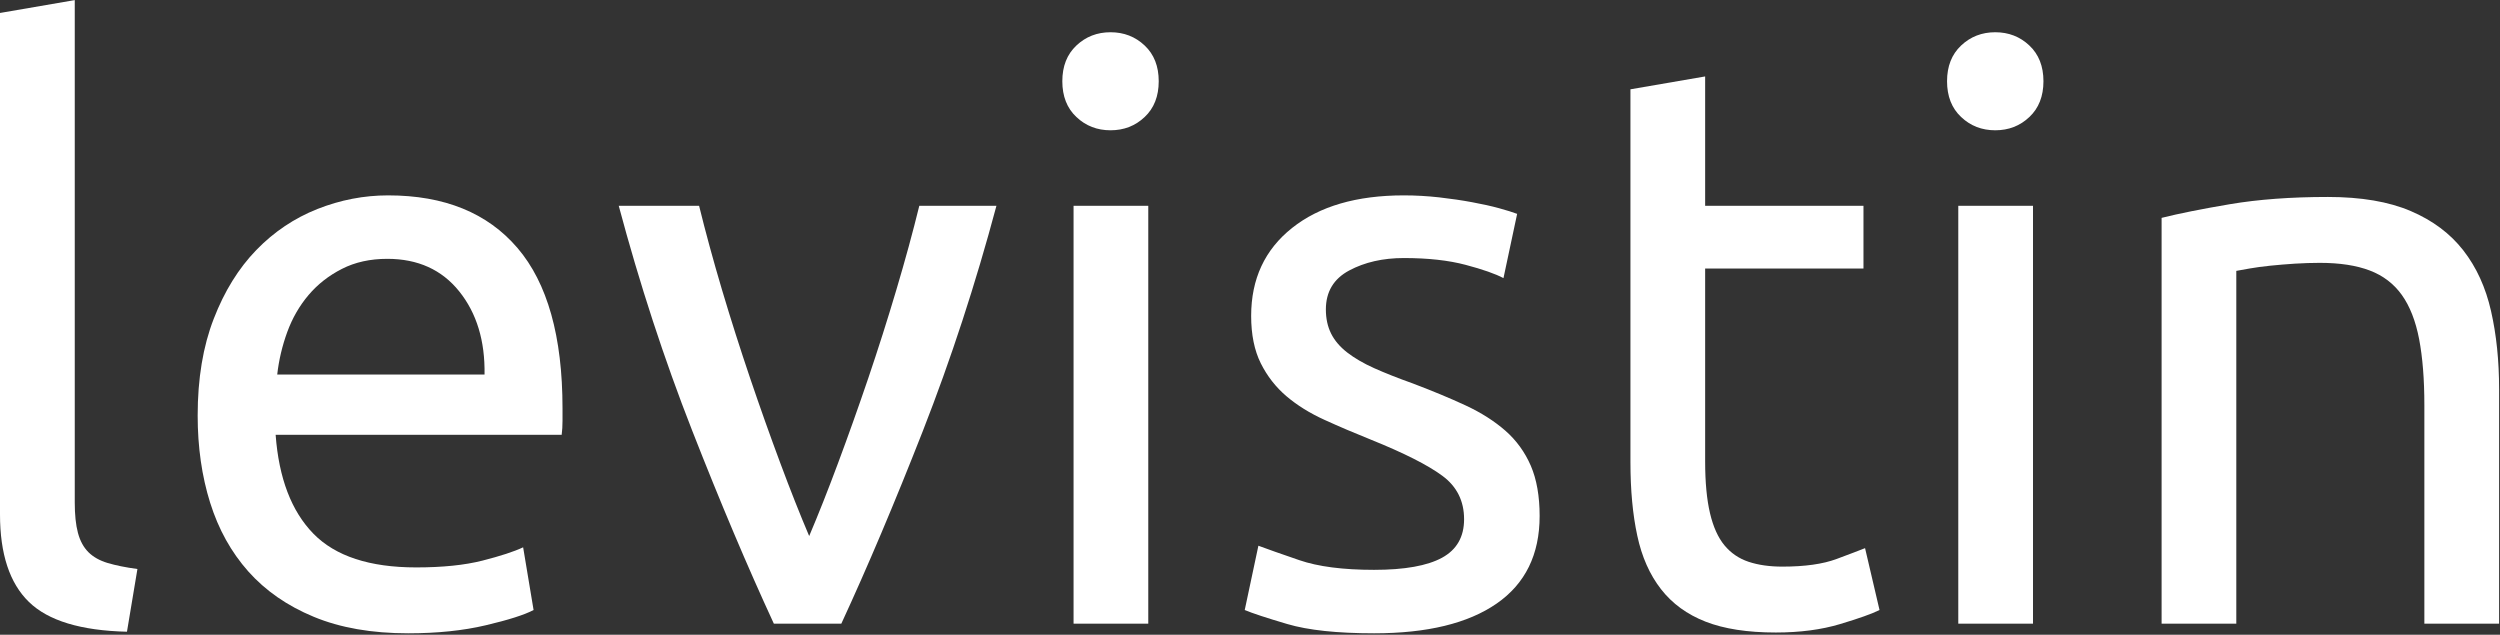 <?xml version="1.0" encoding="UTF-8" standalone="no"?>
<!DOCTYPE svg PUBLIC "-//W3C//DTD SVG 1.1//EN" "http://www.w3.org/Graphics/SVG/1.1/DTD/svg11.dtd">
<svg width="100%" height="100%" viewBox="0 0 1024 260" version="1.1" xmlns="http://www.w3.org/2000/svg" xmlns:xlink="http://www.w3.org/1999/xlink" xml:space="preserve" xmlns:serif="http://www.serif.com/" style="fill-rule:evenodd;clip-rule:evenodd;stroke-linejoin:round;stroke-miterlimit:2;">
    <rect x="0" y="0" width="1024" height="260" fill="#333333" stroke="none"/>
    <g id="levistin-logo" transform="matrix(4.167,0,0,4.167,0,-490.658)">
        <path d="M12.48,179.844C7.953,179.738 4.738,178.762 2.844,176.918C0.949,175.078 0,172.207 0,168.309L0,119.023L7.348,117.758L7.348,167.125C7.348,168.336 7.449,169.336 7.66,170.125C7.871,170.918 8.215,171.547 8.688,172.023C9.164,172.496 9.793,172.852 10.586,173.09C11.375,173.324 12.348,173.523 13.508,173.68L12.48,179.844Z" style="fill:white;fill-rule:nonzero;"/>
        <path d="M19.43,158.594C19.43,154.961 19.957,151.789 21.012,149.078C22.062,146.363 23.461,144.113 25.195,142.324C26.934,140.531 28.938,139.191 31.199,138.293C33.465,137.398 35.781,136.953 38.152,136.953C43.68,136.953 47.918,138.676 50.867,142.125C53.816,145.574 55.293,150.828 55.293,157.883L55.293,159.109C55.293,159.609 55.266,160.07 55.211,160.488L27.094,160.488C27.41,164.754 28.645,167.992 30.805,170.207C32.965,172.418 36.336,173.523 40.914,173.523C43.496,173.523 45.668,173.301 47.434,172.852C49.195,172.402 50.527,171.969 51.422,171.547L52.449,177.711C51.551,178.184 49.984,178.684 47.746,179.211C45.512,179.738 42.969,180 40.125,180C36.543,180 33.449,179.461 30.844,178.379C28.238,177.301 26.094,175.812 24.406,173.918C22.723,172.023 21.473,169.77 20.656,167.164C19.84,164.559 19.43,161.703 19.43,158.594ZM47.629,154.566C47.684,151.25 46.852,148.523 45.141,146.391C43.43,144.258 41.074,143.191 38.07,143.191C36.387,143.191 34.898,143.52 33.609,144.18C32.32,144.836 31.227,145.691 30.332,146.746C29.438,147.801 28.738,149.012 28.238,150.379C27.738,151.75 27.41,153.145 27.25,154.566L47.629,154.566Z" style="fill:white;fill-rule:nonzero;"/>
        <path d="M97.945,137.98C95.891,145.668 93.48,153.039 90.719,160.094C87.953,167.152 85.281,173.469 82.699,179.051L76.066,179.051C73.484,173.469 70.812,167.152 68.047,160.094C65.281,153.039 62.875,145.668 60.82,137.98L68.719,137.98C69.352,140.559 70.102,143.309 70.969,146.234C71.84,149.156 72.762,152.051 73.734,154.922C74.707,157.793 75.695,160.57 76.695,163.254C77.695,165.941 78.645,168.336 79.539,170.441C80.434,168.336 81.383,165.941 82.383,163.254C83.383,160.57 84.371,157.793 85.348,154.922C86.32,152.051 87.242,149.156 88.109,146.234C88.98,143.309 89.73,140.559 90.363,137.98L97.945,137.98Z" style="fill:white;fill-rule:nonzero;"/>
        <path d="M112.871,179.051L105.527,179.051L105.527,137.98L112.871,137.98L112.871,179.051ZM109.16,130.555C107.844,130.555 106.727,130.121 105.805,129.25C104.883,128.383 104.422,127.211 104.422,125.734C104.422,124.262 104.883,123.09 105.805,122.223C106.727,121.352 107.844,120.918 109.16,120.918C110.477,120.918 111.598,121.352 112.516,122.223C113.438,123.09 113.898,124.262 113.898,125.734C113.898,127.211 113.438,128.383 112.516,129.25C111.598,130.121 110.477,130.555 109.16,130.555Z" style="fill:white;fill-rule:nonzero;"/>
        <path d="M135.066,173.762C138.07,173.762 140.293,173.363 141.742,172.574C143.191,171.785 143.914,170.523 143.914,168.785C143.914,166.992 143.203,165.57 141.781,164.52C140.359,163.465 138.016,162.281 134.754,160.965C133.172,160.332 131.66,159.688 130.211,159.027C128.761,158.371 127.512,157.594 126.457,156.699C125.406,155.805 124.562,154.723 123.93,153.461C123.301,152.195 122.984,150.645 122.984,148.801C122.984,145.168 124.324,142.285 127.012,140.152C129.695,138.02 133.355,136.953 137.992,136.953C139.148,136.953 140.309,137.02 141.465,137.148C142.625,137.281 143.703,137.438 144.703,137.625C145.707,137.809 146.586,138.004 147.352,138.215C148.113,138.426 148.707,138.609 149.129,138.77L147.785,145.086C146.996,144.668 145.758,144.23 144.074,143.785C142.387,143.336 140.359,143.113 137.992,143.113C135.938,143.113 134.148,143.52 132.621,144.336C131.094,145.152 130.328,146.43 130.328,148.168C130.328,149.062 130.5,149.852 130.843,150.539C131.184,151.223 131.711,151.84 132.422,152.395C133.133,152.945 134.016,153.461 135.066,153.934C136.121,154.406 137.387,154.91 138.859,155.434C140.809,156.172 142.547,156.895 144.074,157.605C145.602,158.316 146.902,159.148 147.984,160.094C149.062,161.043 149.891,162.188 150.473,163.531C151.051,164.875 151.34,166.52 151.34,168.469C151.34,172.258 149.93,175.129 147.113,177.078C144.297,179.027 140.281,180 135.066,180C131.434,180 128.59,179.695 126.539,179.09C124.484,178.484 123.09,178.023 122.352,177.711L123.695,171.391C124.535,171.707 125.879,172.18 127.723,172.812C129.565,173.445 132.016,173.762 135.066,173.762Z" style="fill:white;fill-rule:nonzero;"/>
        <path d="M167.609,137.98L183.172,137.98L183.172,144.141L167.609,144.141L167.609,163.098C167.609,165.148 167.77,166.848 168.086,168.191C168.402,169.535 168.875,170.586 169.508,171.352C170.137,172.113 170.93,172.652 171.875,172.969C172.824,173.285 173.93,173.445 175.195,173.445C177.406,173.445 179.184,173.195 180.527,172.695C181.867,172.195 182.805,171.84 183.328,171.629L184.75,177.711C184.016,178.078 182.723,178.539 180.883,179.09C179.039,179.645 176.93,179.922 174.562,179.922C171.77,179.922 169.469,179.566 167.652,178.855C165.832,178.145 164.371,177.078 163.266,175.656C162.16,174.234 161.383,172.484 160.938,170.402C160.488,168.324 160.266,165.914 160.266,163.176L160.266,126.527L167.609,125.262L167.609,137.98Z" style="fill:white;fill-rule:nonzero;"/>
        <path d="M199.836,179.051L192.492,179.051L192.492,137.98L199.836,137.98L199.836,179.051ZM196.125,130.555C194.809,130.555 193.691,130.121 192.77,129.25C191.848,128.383 191.387,127.211 191.387,125.734C191.387,124.262 191.848,123.09 192.77,122.223C193.691,121.352 194.809,120.918 196.125,120.918C197.441,120.918 198.562,121.352 199.48,122.223C200.402,123.09 200.863,124.262 200.863,125.734C200.863,127.211 200.402,128.383 199.48,129.25C198.562,130.121 197.441,130.555 196.125,130.555Z" style="fill:white;fill-rule:nonzero;"/>
        <path d="M212.477,139.164C214.16,138.742 216.398,138.293 219.191,137.82C221.98,137.348 225.191,137.109 228.828,137.109C232.09,137.109 234.805,137.57 236.961,138.492C239.121,139.414 240.844,140.703 242.137,142.363C243.426,144.02 244.336,146.008 244.859,148.324C245.387,150.645 245.652,153.195 245.652,155.988L245.652,179.051L238.305,179.051L238.305,157.566C238.305,155.039 238.133,152.883 237.793,151.09C237.449,149.301 236.883,147.852 236.094,146.746C235.305,145.641 234.25,144.836 232.934,144.336C231.617,143.836 229.984,143.586 228.035,143.586C227.246,143.586 226.43,143.613 225.586,143.664C224.746,143.719 223.941,143.785 223.18,143.863C222.414,143.941 221.73,144.035 221.125,144.141C220.52,144.246 220.086,144.324 219.82,144.375L219.82,179.051L212.477,179.051L212.477,139.164Z" style="fill:white;fill-rule:nonzero;"/>
    </g>
</svg>
